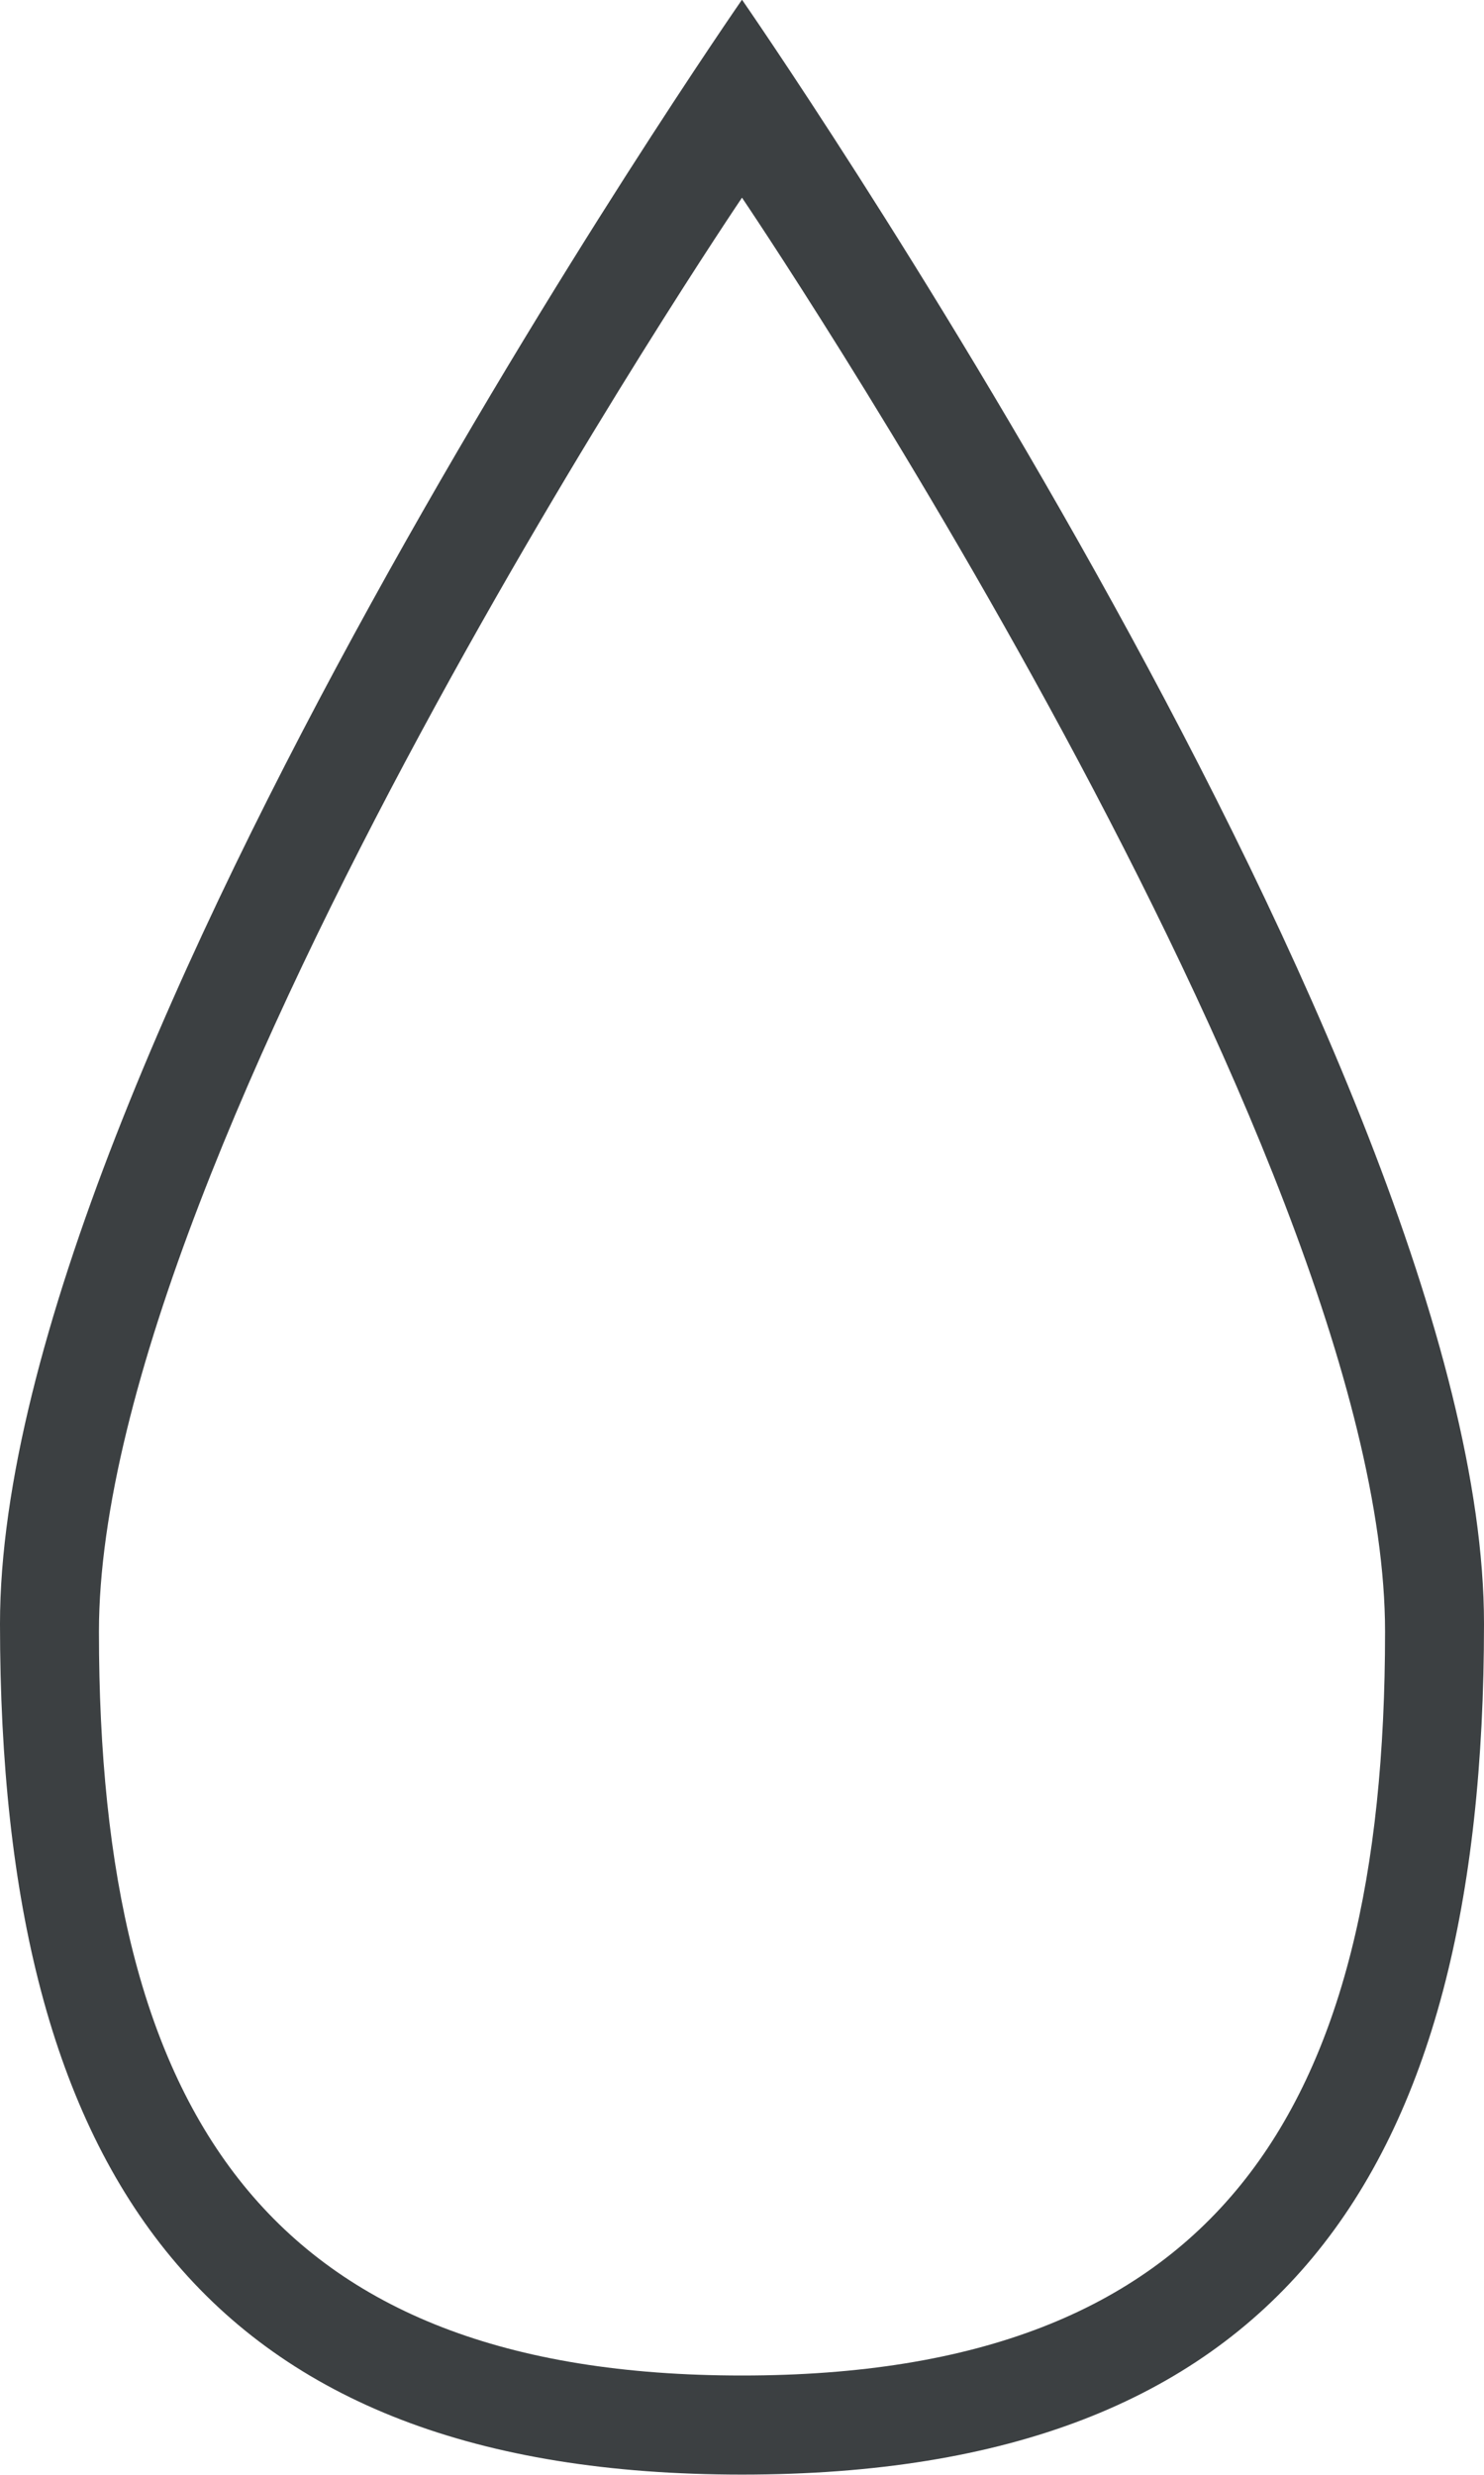 <svg xmlns="http://www.w3.org/2000/svg" xmlns:xlink="http://www.w3.org/1999/xlink" preserveAspectRatio="xMidYMid" width="15" height="25" viewBox="0 0 15 25">
  <defs>
    <style>
      .cls-1 {
        fill: #3c4042;
        fill-rule: evenodd;
      }
    </style>
  </defs>
  <path d="M7.500,24.998 C2.115,24.998 -0.000,22.012 -0.000,16.403 C-0.000,10.794 7.500,-0.003 7.500,-0.003 C7.500,-0.003 15.000,10.794 15.000,16.403 C15.000,22.012 12.884,24.998 7.500,24.998 ZM7.500,1.997 C7.500,1.997 1.000,11.597 1.000,16.484 C1.000,21.369 2.727,23.997 7.500,23.997 C12.273,23.997 14.000,21.369 14.000,16.484 C14.000,11.597 7.500,1.997 7.500,1.997 Z" class="cls-1"/>
</svg>
